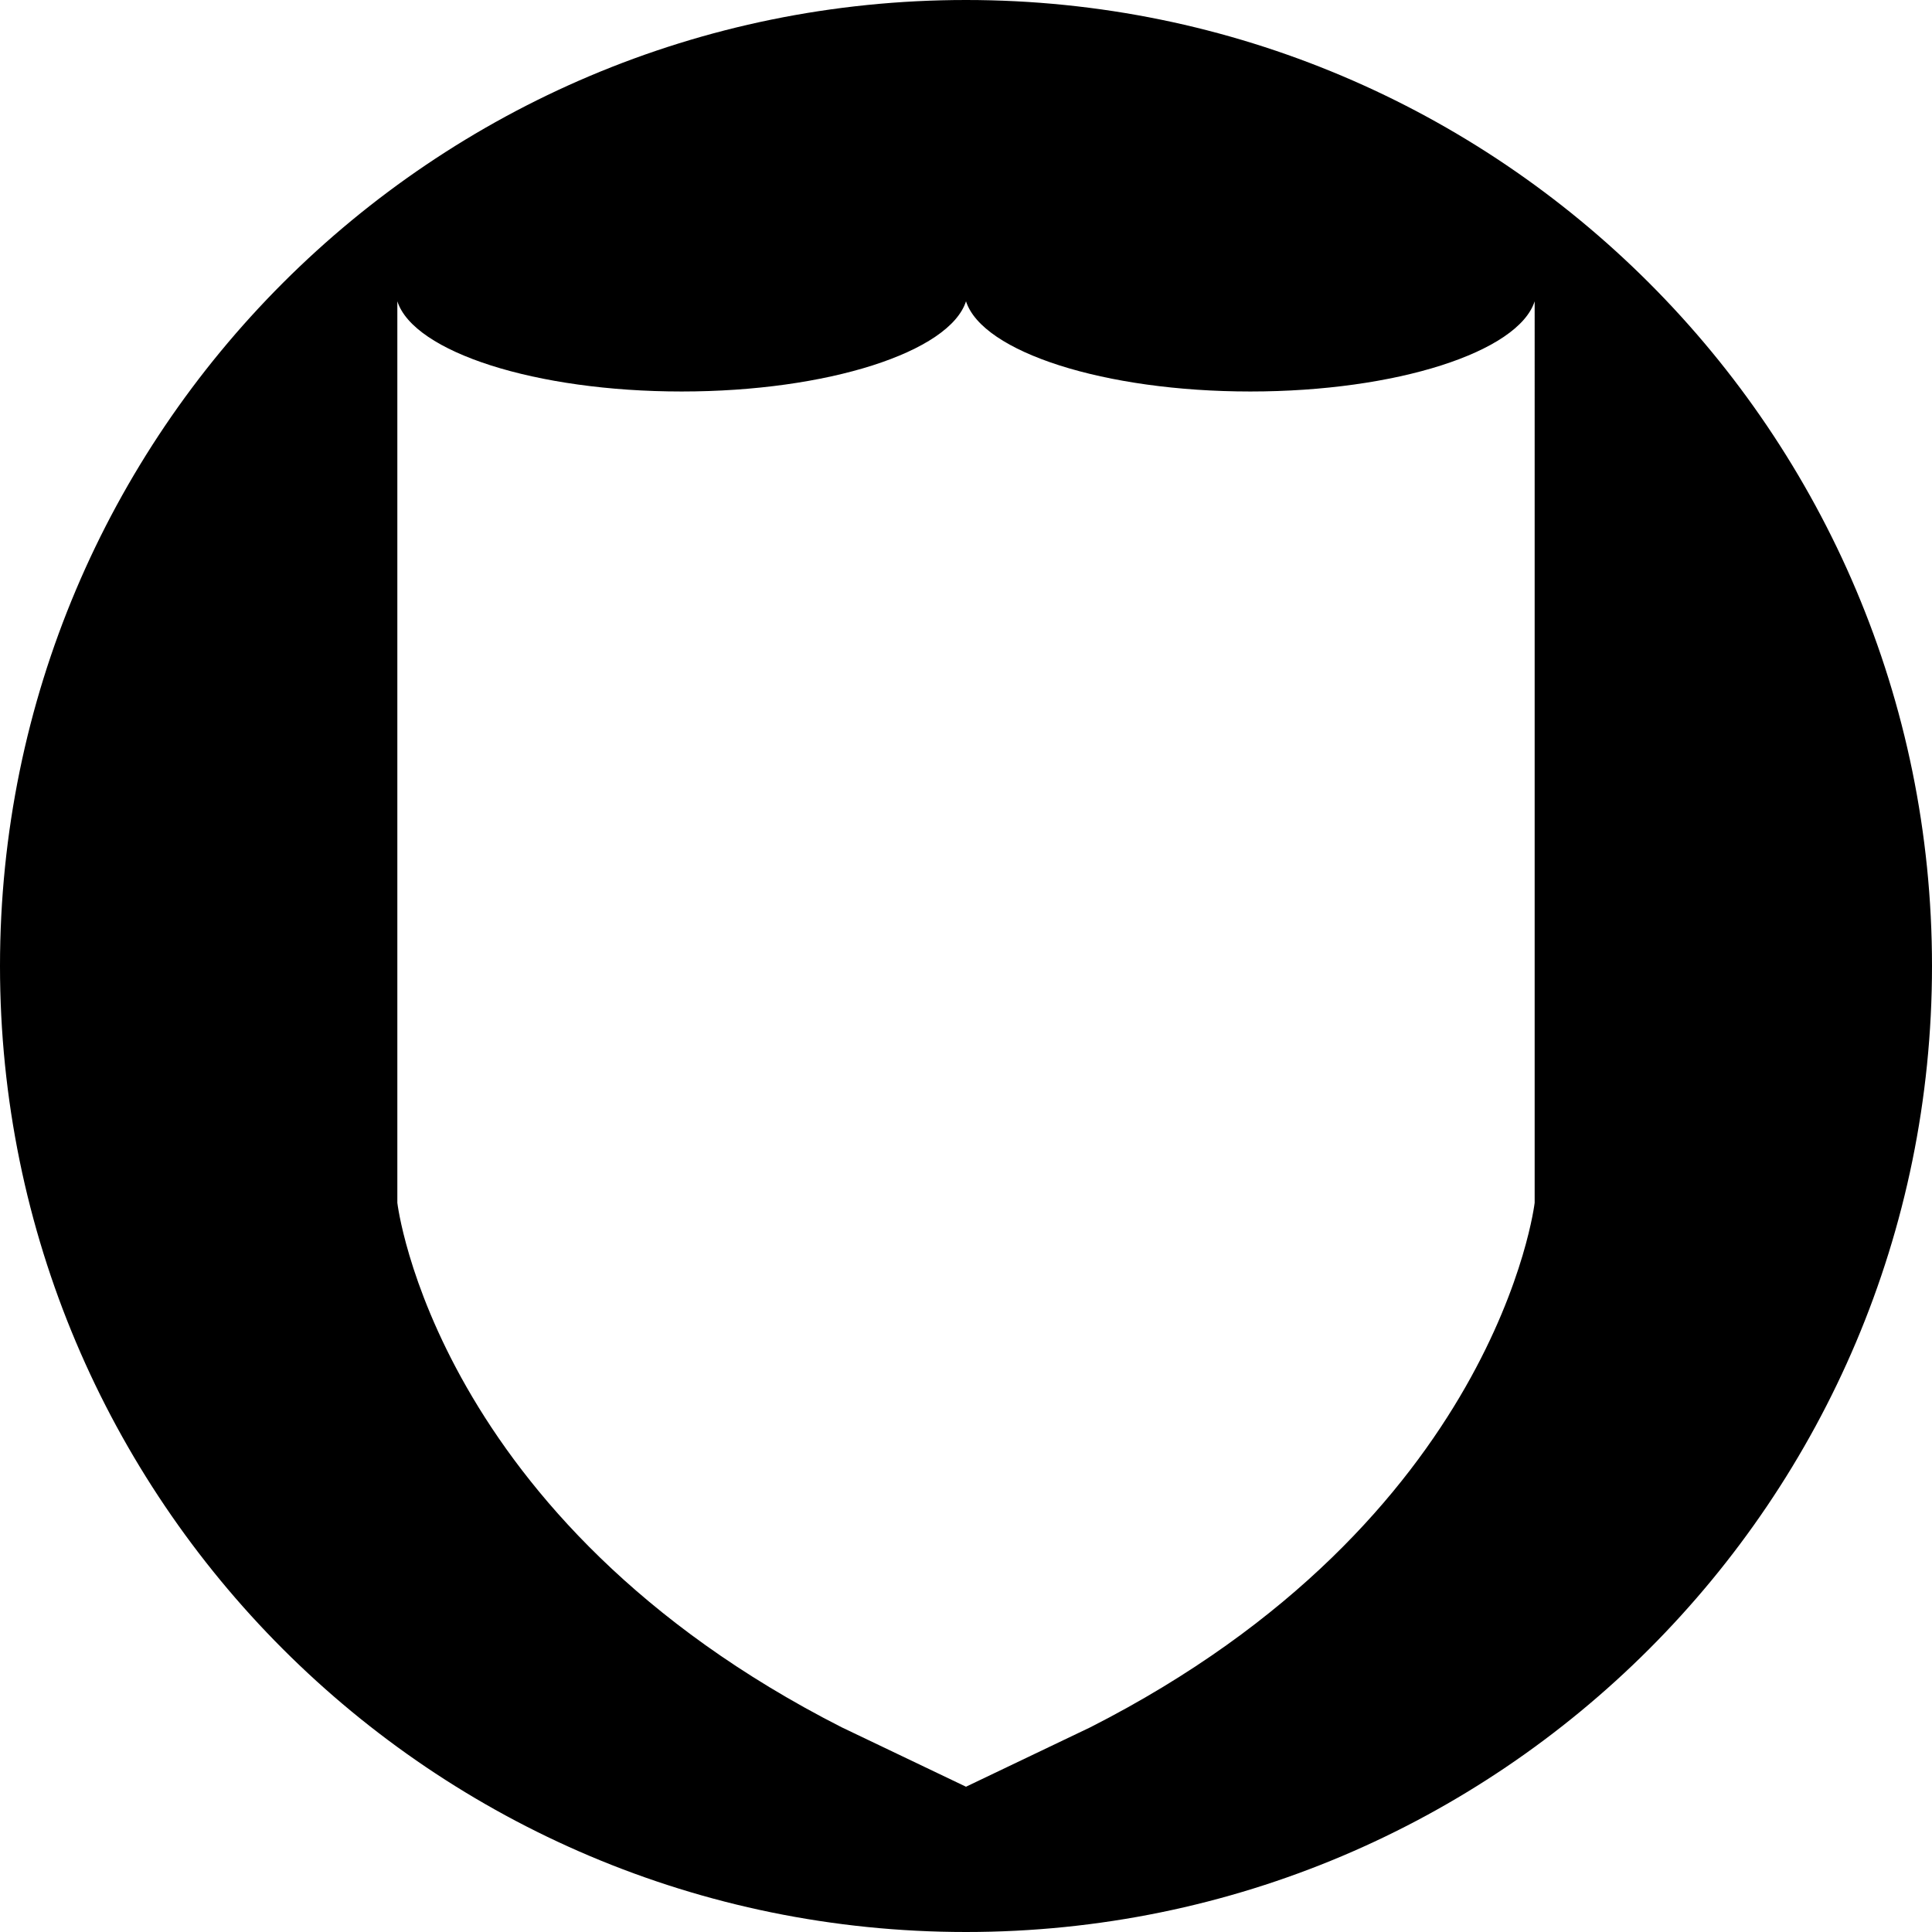 <?xml version="1.0" encoding="utf-8"?>
<!-- Generator: Adobe Illustrator 19.0.0, SVG Export Plug-In . SVG Version: 6.00 Build 0)  -->
<svg version="1.1" id="Layer_1" xmlns="http://www.w3.org/2000/svg" xmlns:xlink="http://www.w3.org/1999/xlink" x="0px" y="0px"
	 viewBox="0 0 1024 1024" style="enable-background:new 0 0 1024 1024;" xml:space="preserve">
<path id="XMLID_3_" d="M512,0C229.2,0,0,229.2,0,512s229.2,512,512,512s512-229.2,512-512S794.8,0,512,0z M813.4,637.5
	c0,0-19.5,168.1-235.5,278C523.7,941.4,512,947,512,947s-11.7-5.6-65.9-31.5c-216-109.9-235.5-278-235.5-278V159.7
	c8.7,26.9,73.3,47.8,150.7,47.8s142-20.9,150.7-47.8c8.7,26.9,73.3,47.8,150.7,47.8s142-20.9,150.7-47.8V637.5z"/>
</svg>
